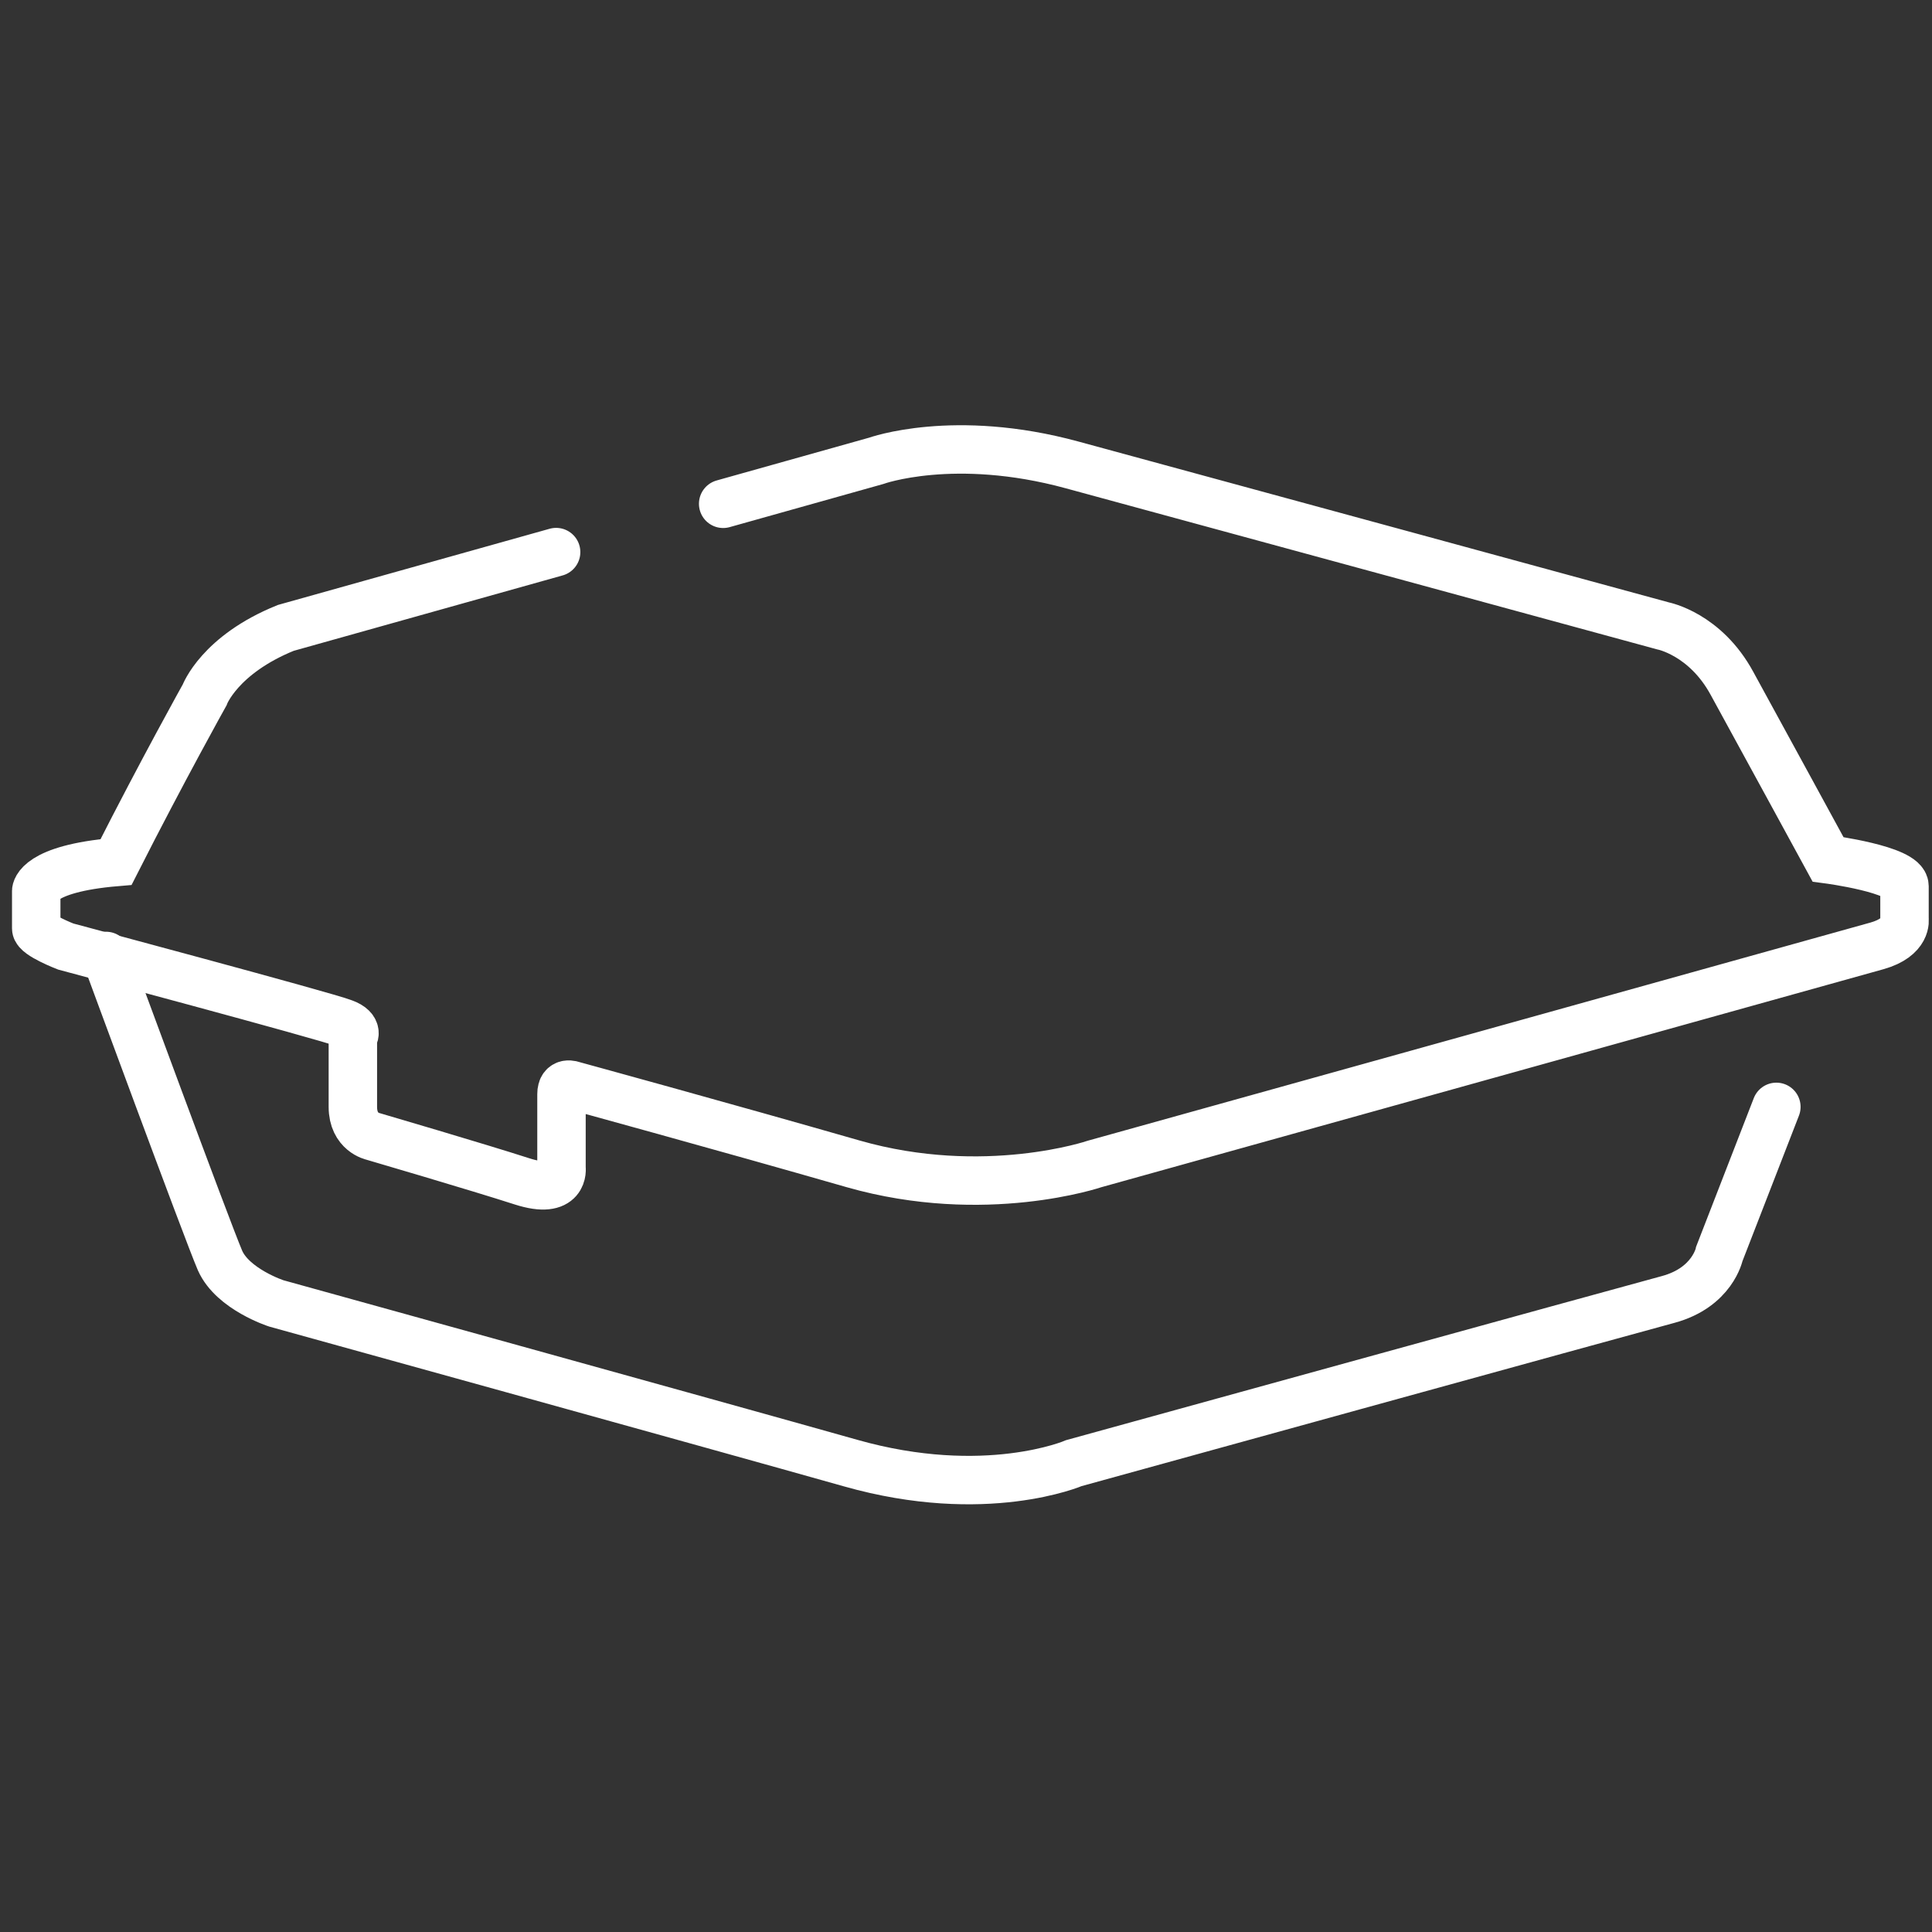 <!-- Generator: Adobe Illustrator 21.1.0, SVG Export Plug-In . SVG Version: 6.00 Build 0)  -->
<svg version="1.1" id="Layer_1" xmlns="http://www.w3.org/2000/svg" xmlns:xlink="http://www.w3.org/1999/xlink" x="0px" y="0px"
	 viewBox="0 0 288 288" style="enable-background:new 0 0 288 288;" xml:space="preserve">
<rect x="0" y="0" width="288" height="288" fill="#333333" stroke="none"/>
<style type="text/css">
	.st4{fill:none;stroke:#ffffff;stroke-width:7.22;stroke-linecap:round;stroke-miterlimit:10;}
</style>
<path class="st4" d="M107.8,75.1l22.8-6.4c0,0,11.6-4.2,29.2,0.6c17.7,4.8,88.1,24,88.1,24s6.3,1.2,10.3,8.6
	c4,7.3,14.3,26.2,14.3,26.2s11.4,1.5,11.4,4s0,4.9,0,4.9s0.5,2.7-4.1,4c-4.6,1.3-116.6,32.5-116.6,32.5s-16.4,5.6-36,0
	c-19.5-5.6-41.8-11.7-41.8-11.7s-1.7-0.7-1.7,1.3c0,1.9,0,11,0,11s0.6,4.1-5.9,2c-6.5-2.1-22.2-6.7-22.2-6.7s-3-0.6-3-4.4
	c0-3.8,0-10.3,0-10.3s1.1-1.3-1.4-2.2c-2.5-1-41.4-11.4-41.4-11.4s-4.4-1.7-4.4-2.7s0-5.6,0-5.6s0.1-3.3,11.9-4.3
	c7-13.8,13.2-24.9,13.2-24.9s2.2-6,12.1-10l40.3-11.3"/>
<path class="st4" d="M264.8,165l-8.5,21.9c0,0-1,5-7.6,6.8c-6.7,1.8-88.6,24.4-88.6,24.4s-13.2,5.7-33.3,0
	c-20.2-5.7-85.6-23.8-85.6-23.8s-6.5-2.1-8.4-6.4c-1.9-4.4-17-45.4-17-45.4"/>
<g>
</g>
<g>
</g>
<g>
</g>
<g>
</g>
<g>
</g>
<g>
</g>
<g>
</g>
<g>
</g>
<g>
</g>
<g>
</g>
<g>
</g>
<g>
</g>
<g>
</g>
<g>
</g>
<g>
</g>
</svg>
